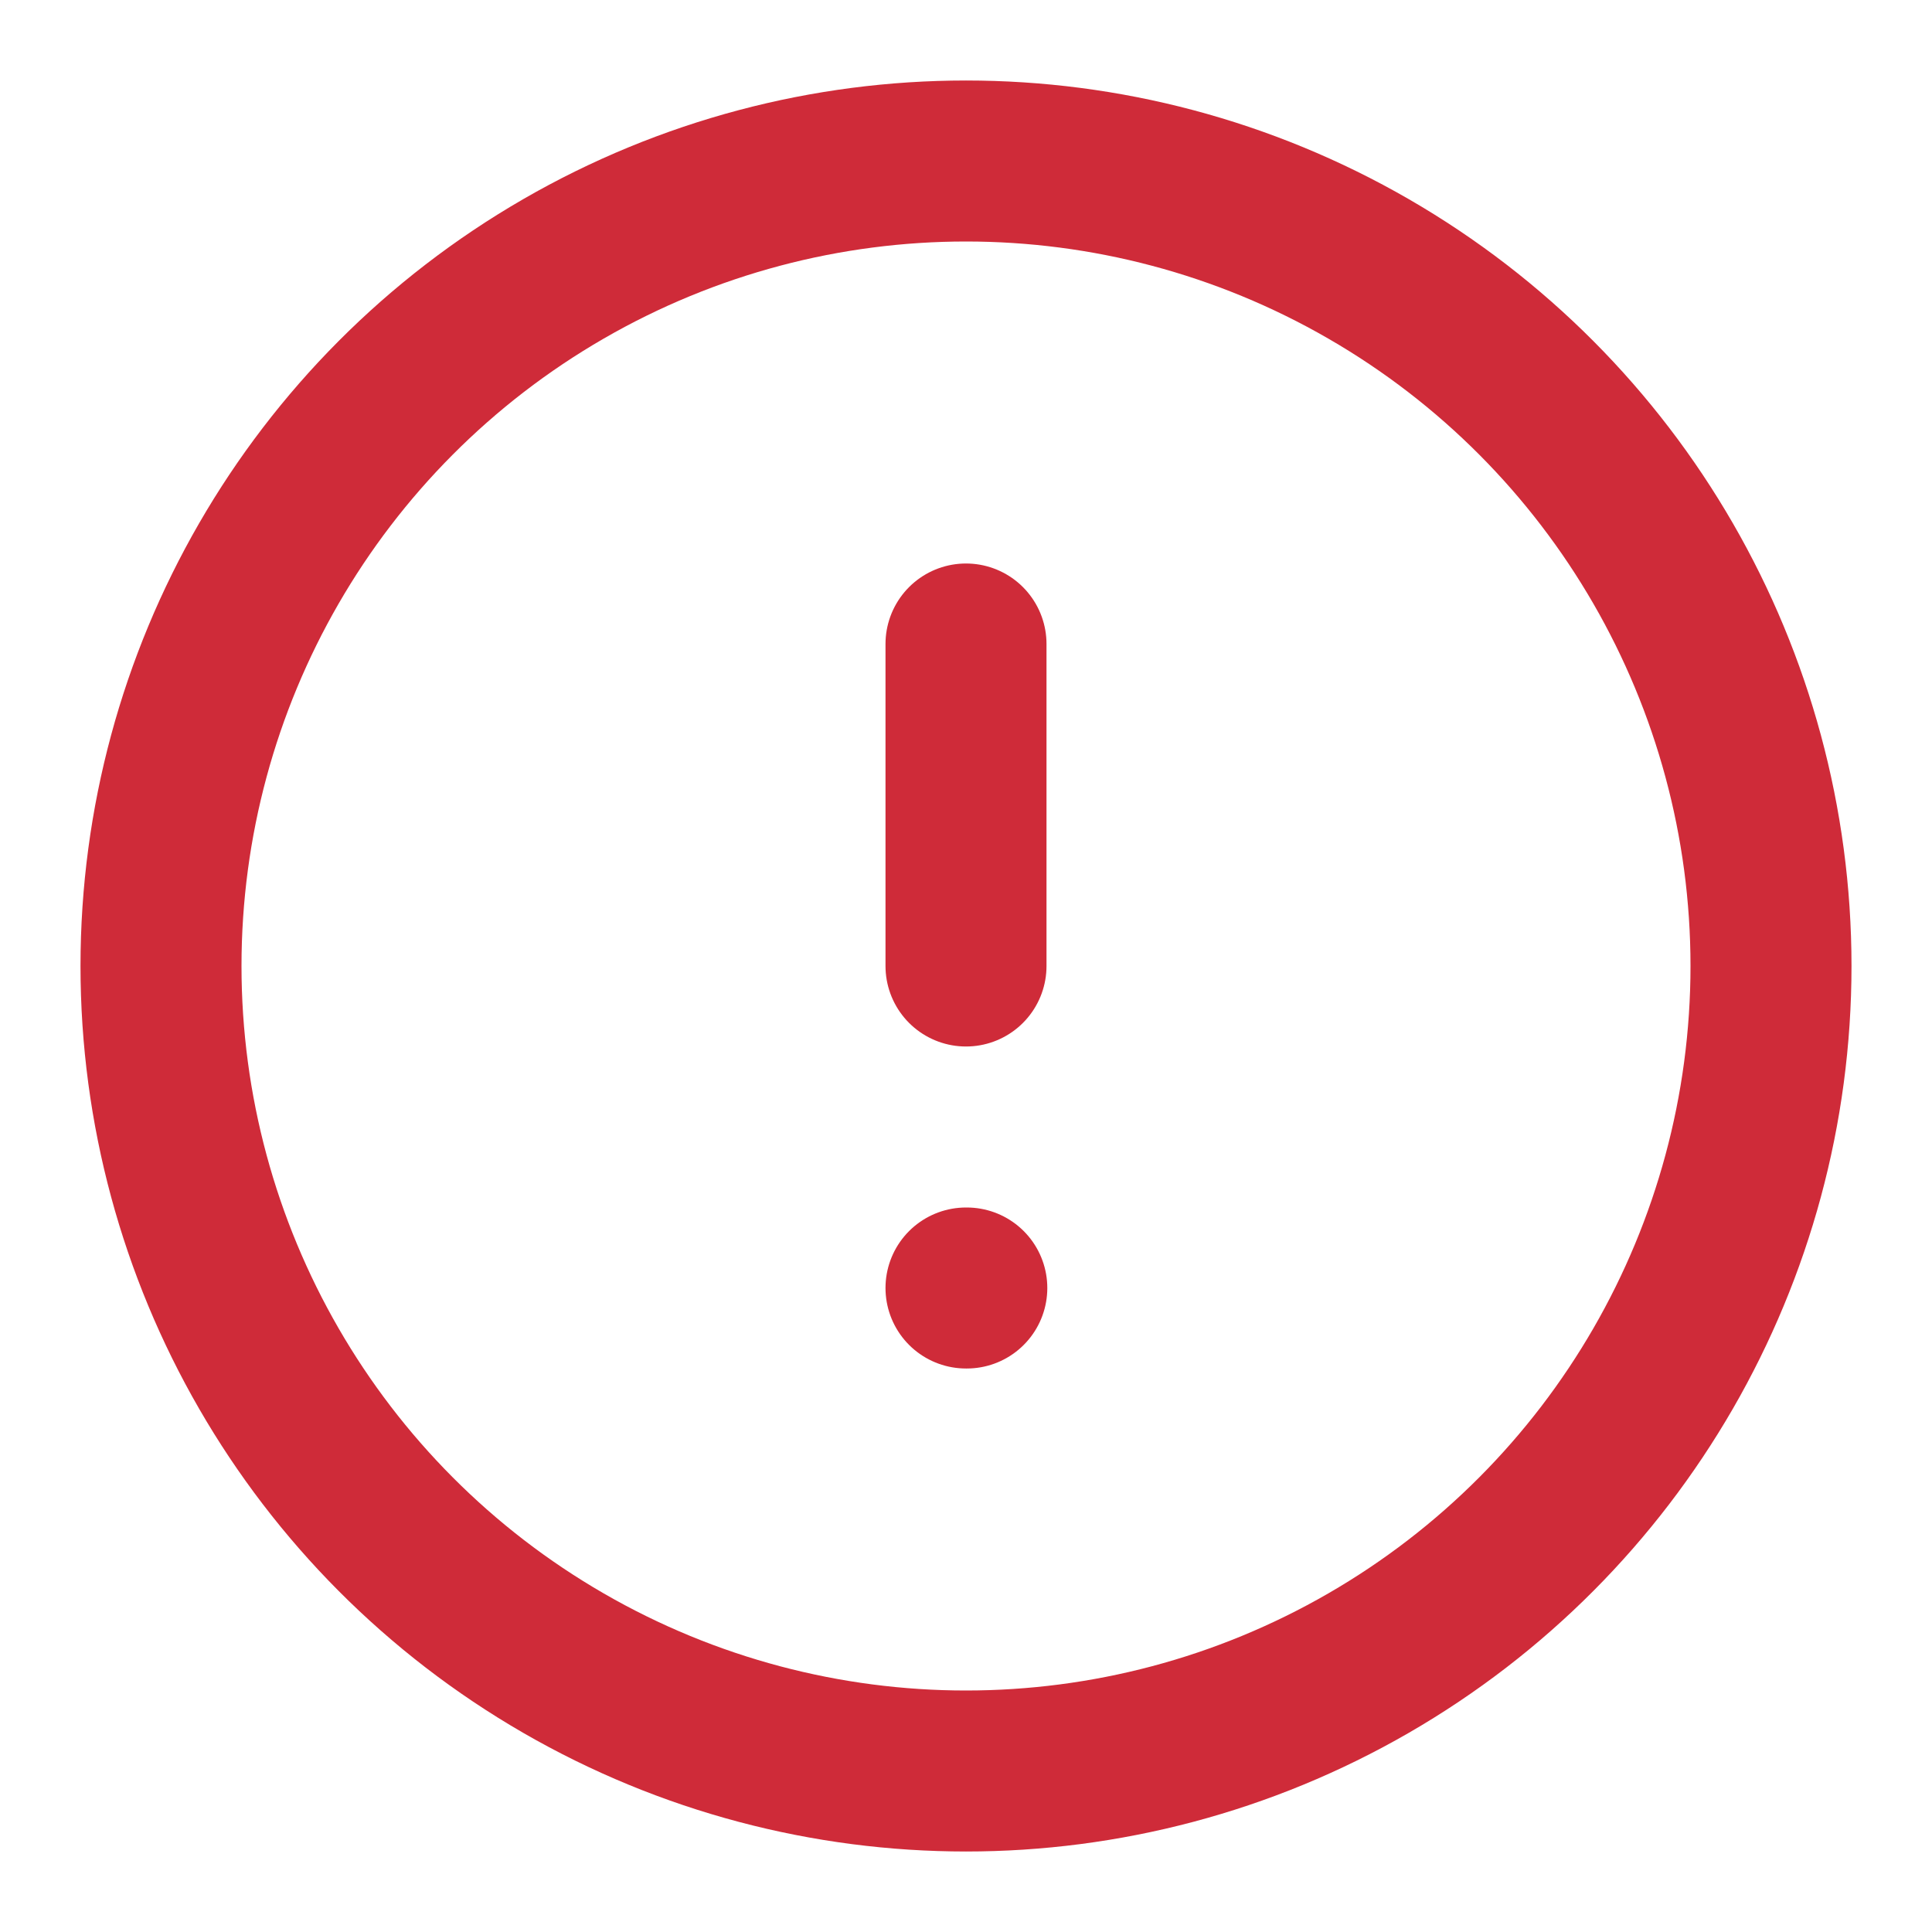 <svg xmlns="http://www.w3.org/2000/svg" width="24" height="24" viewBox="0 0 24 24" fill="none" stroke="#cf2b39" stroke-width="2" stroke-linecap="round" stroke-linejoin="round" class="lucide lucide-circle-alert"><circle cx="12" cy="12" r="10"/><line x1="12" x2="12" y1="8" y2="12"/><line x1="12" x2="12.01" y1="16" y2="16"/></svg>